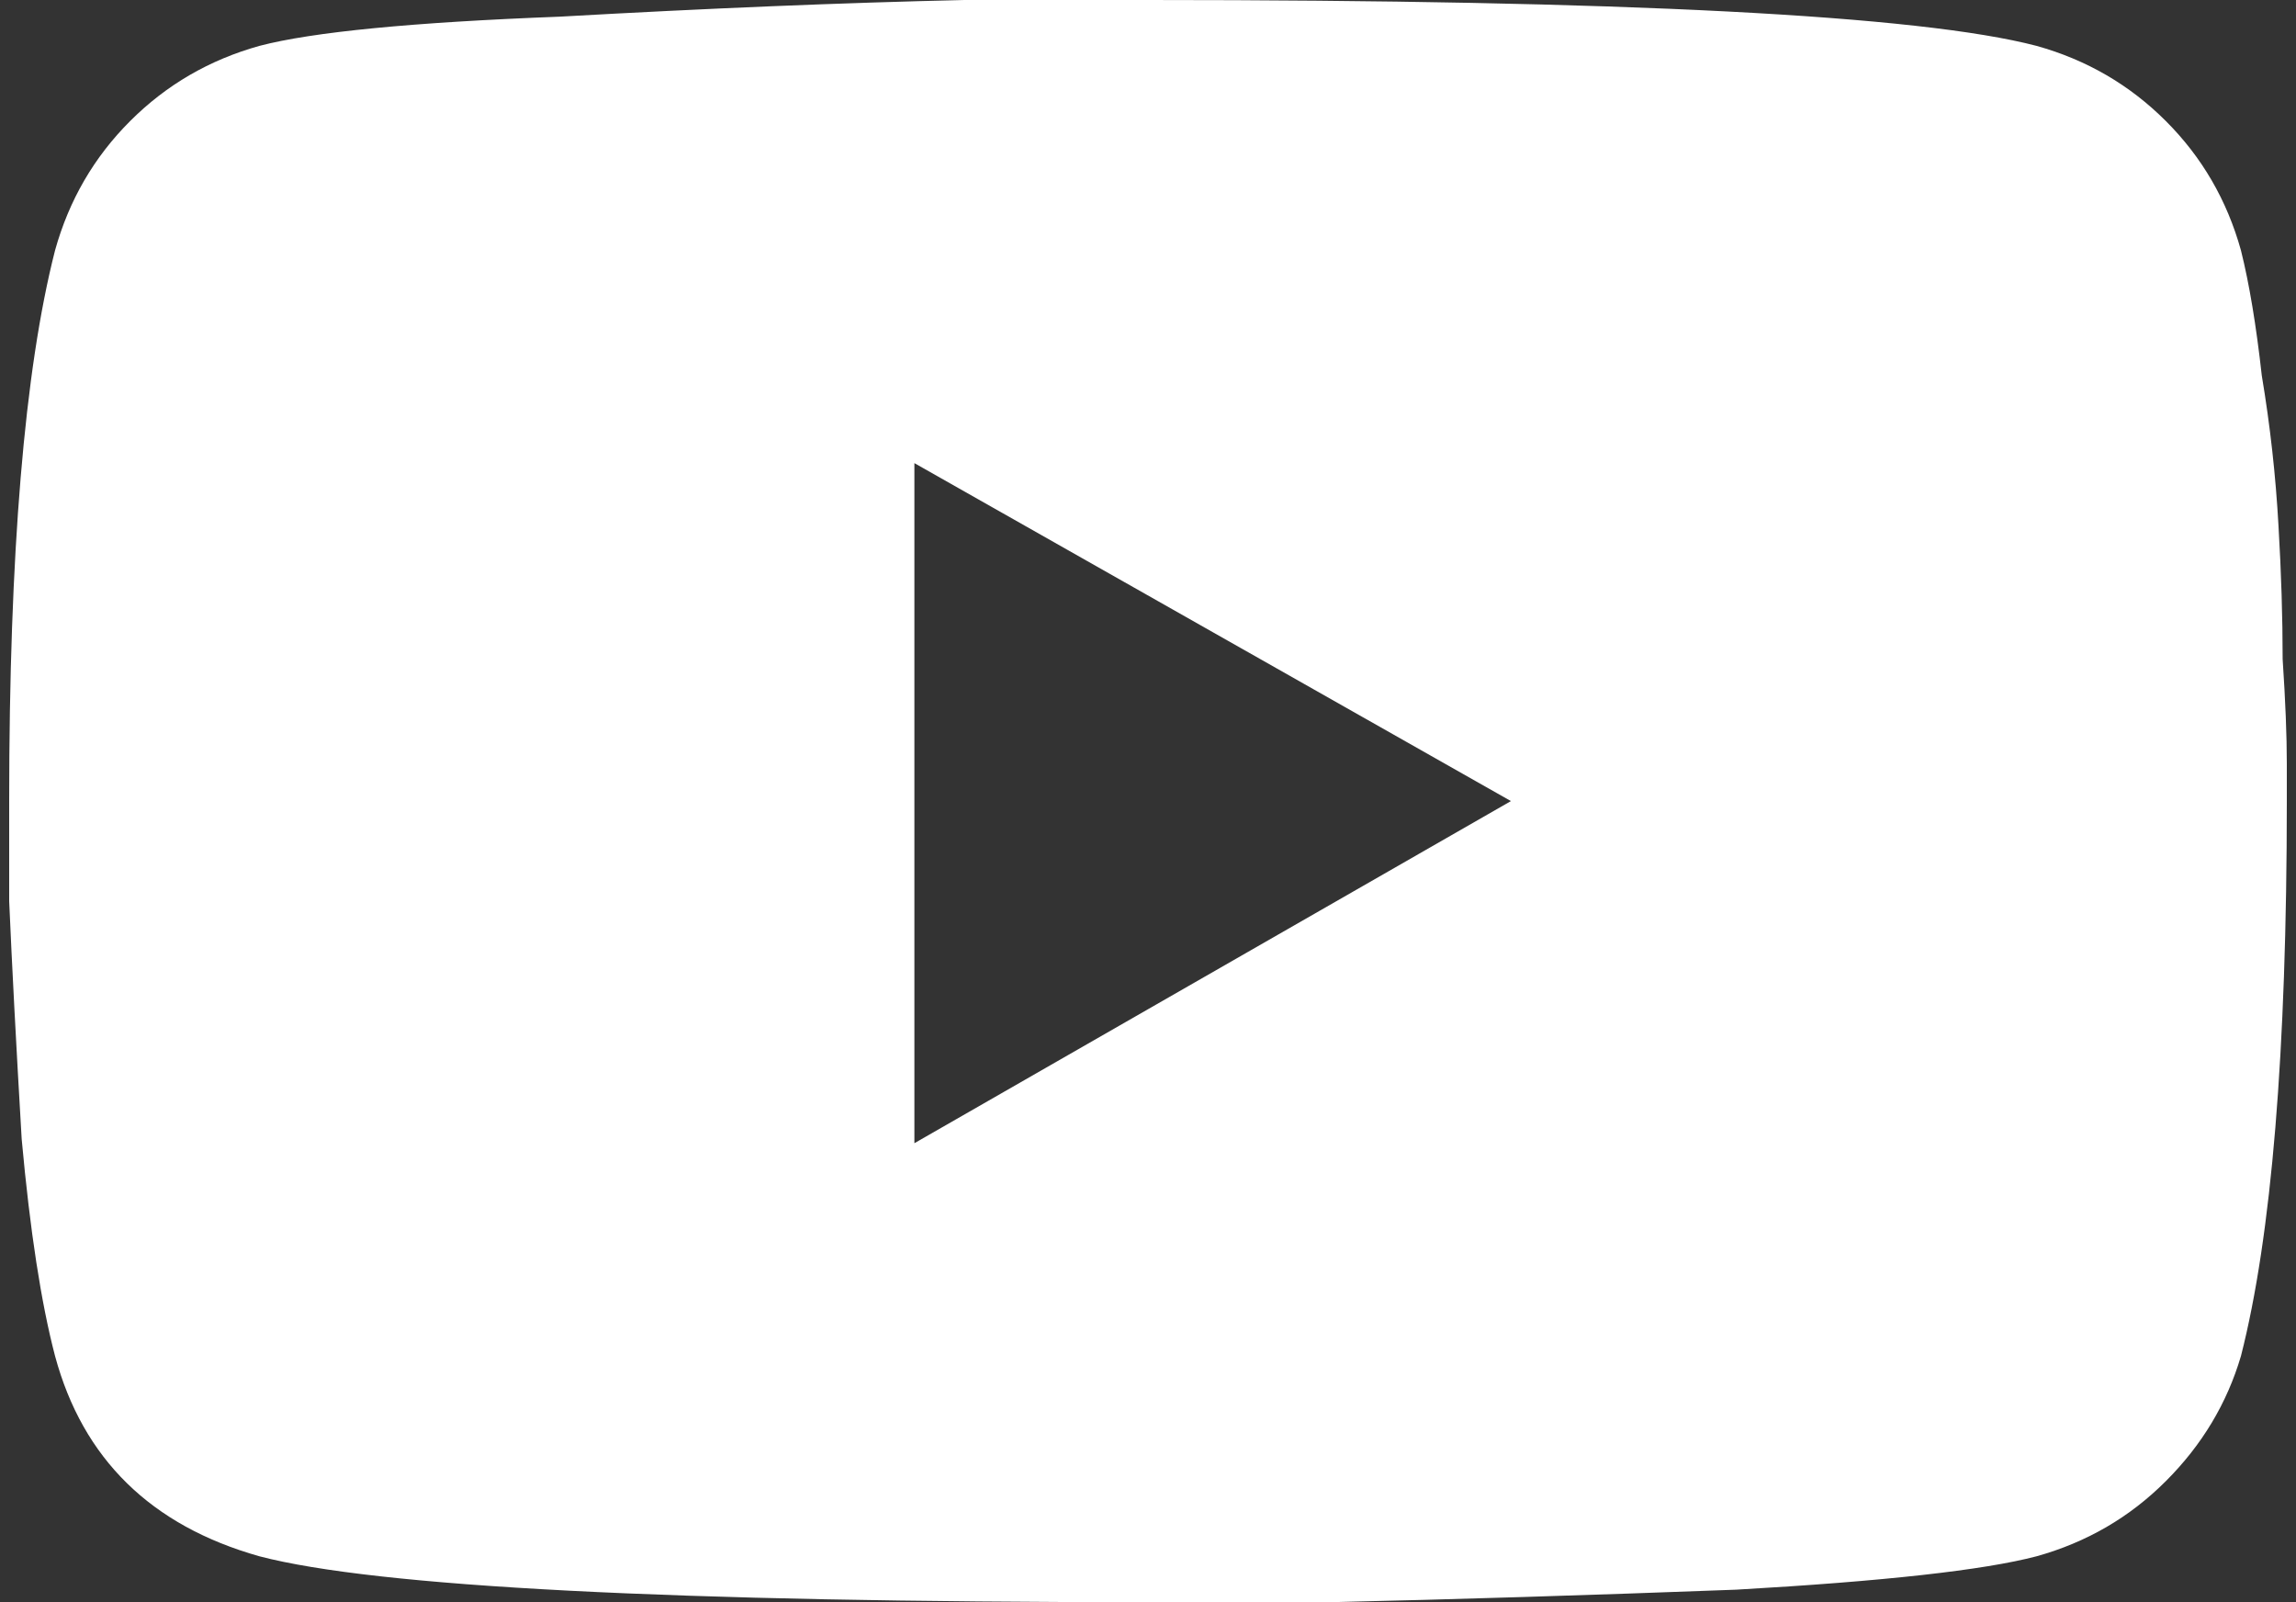 <svg width="43" height="30" viewBox="0 0 43 30" fill="none" xmlns="http://www.w3.org/2000/svg">
<rect x="0" y="0" width="43" height="30" fill="#333333" stroke="none"/>
<path d="M41.969 4.688C42.125 5.312 42.255 6.094 42.359 7.031C42.516 7.969 42.62 8.906 42.672 9.844C42.724 10.729 42.75 11.562 42.75 12.344C42.802 13.125 42.828 13.776 42.828 14.297V15C42.828 19.688 42.542 23.151 41.969 25.391C41.708 26.276 41.24 27.057 40.562 27.734C39.885 28.412 39.078 28.88 38.141 29.141C37.151 29.401 35.276 29.609 32.516 29.766C29.755 29.87 27.229 29.948 24.938 30H21.5C12.594 30 7.047 29.713 4.859 29.141C2.828 28.568 1.552 27.318 1.031 25.391C0.771 24.401 0.562 23.047 0.406 21.328C0.302 19.557 0.224 18.073 0.172 16.875V15C0.172 10.365 0.458 6.927 1.031 4.688C1.292 3.75 1.76 2.943 2.438 2.266C3.115 1.589 3.922 1.12 4.859 0.859C5.849 0.599 7.724 0.417 10.484 0.312C13.245 0.156 15.771 0.052 18.062 0H21.5C30.406 0 35.953 0.286 38.141 0.859C39.078 1.12 39.885 1.589 40.562 2.266C41.24 2.943 41.708 3.75 41.969 4.688ZM17.125 21.406L28.297 15L17.125 8.672V21.406Z" fill="white"/>
</svg>
